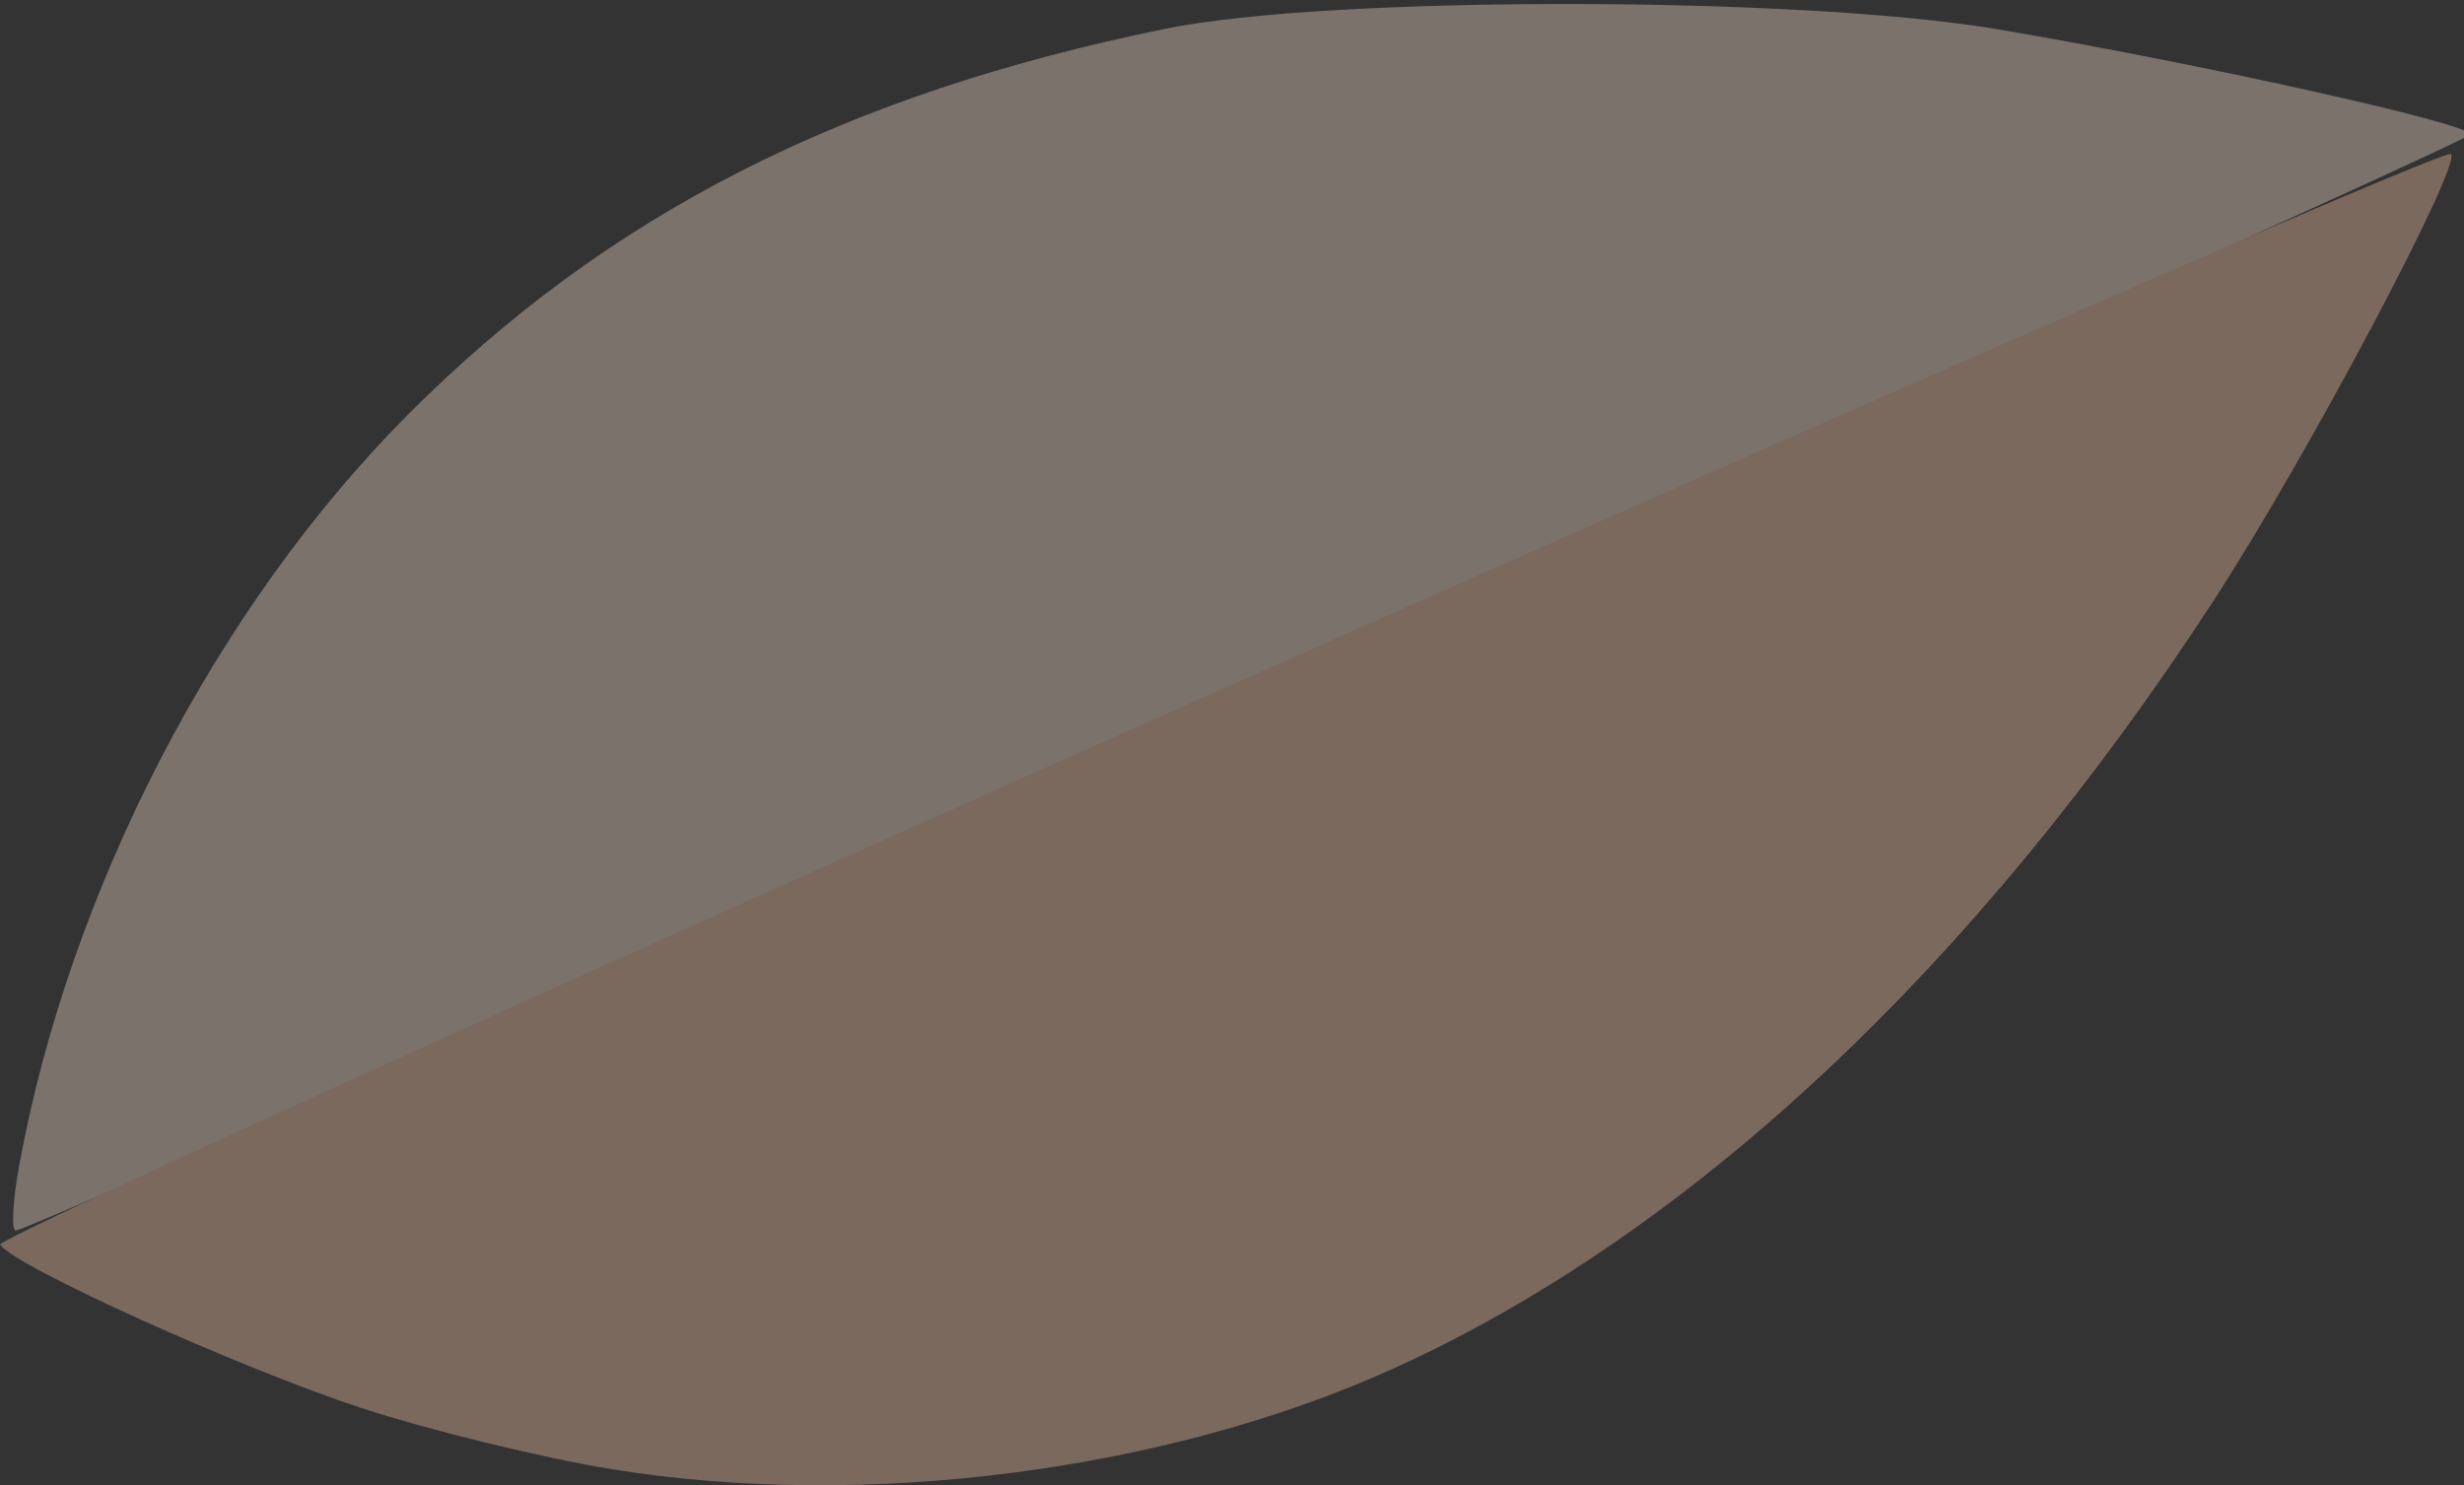 <?xml version="1.0" encoding="UTF-8" standalone="no"?>
<svg
   xmlns:dc="http://purl.org/dc/elements/1.1/"
   xmlns:cc="http://creativecommons.org/ns#"
   xmlns:rdf="http://www.w3.org/1999/02/22-rdf-syntax-ns#"
   xmlns:svg="http://www.w3.org/2000/svg"
   xmlns="http://www.w3.org/2000/svg"
   xmlns:sodipodi="http://sodipodi.sourceforge.net/DTD/sodipodi-0.dtd"
   xmlns:inkscape="http://www.inkscape.org/namespaces/inkscape"
   width="8.509mm"
   height="5.13mm"
   viewBox="0 0 8.509 5.13"
   version="1.1"
   id="svg1535"
   inkscape:version="1.0.1 (0767f8302a, 2020-10-17)"
   sodipodi:docname="stone13.svg">
  <rect x="0" y="0" width="8.509" height="5.13" fill="#333333" stroke="none"/>
  <defs
     id="defs1529" />
  <sodipodi:namedview
     id="base"
     pagecolor="#ffffff"
     bordercolor="#666666"
     borderopacity="1.0"
     inkscape:pageopacity="0.0"
     inkscape:pageshadow="2"
     inkscape:zoom="5.6"
     inkscape:cx="35.017561"
     inkscape:cy="6.1661244"
     inkscape:document-units="mm"
     inkscape:current-layer="layer1"
     inkscape:document-rotation="0"
     showgrid="false"
     inkscape:window-width="1280"
     inkscape:window-height="1376"
     inkscape:window-x="1280"
     inkscape:window-y="27"
     inkscape:window-maximized="0" />
  <g
     inkscape:label="Layer 1"
     inkscape:groupmode="layer"
     id="layer1"
     transform="translate(-63.342,-62.634)">
    <g
       id="g840"
       transform="rotate(28.569,65.628,70.235)">
      <path
         style="fill:none;stroke:none;stroke-width:0.265px;stroke-linecap:butt;stroke-linejoin:miter;stroke-opacity:1"
         d="m 61.992,68.701 c 0,0 -2.935,-6.029 6.145,-8.016 z"
         id="path833" />
      <path
         style="fill:none;stroke:none;stroke-width:0.265px;stroke-linecap:butt;stroke-linejoin:miter;stroke-opacity:1"
         d="m 61.992,68.701 c 0,0 6.961,0.939 6.145,-8.016"
         id="path835" />
    </g>
    <g
       id="g880"
       style="opacity:0.353">
      <path
         style="fill:#ffe6d5;stroke:none;stroke-width:0.179"
         d="m 19.835,50.365 c 0.655,-3.583 2.568,-7.28 5.064,-9.785 2.6,-2.61 5.672,-4.176 9.876,-5.032 2.125,-0.433 8.261,-0.429 10.841,0.007 2.622,0.443 6.161,1.23 6.161,1.37 0,0.112 -31.736,14.288 -31.986,14.288 -0.061,-7.4e-5 -0.041,-0.382 0.044,-0.848 z"
         id="path874"
         transform="matrix(0.265,0,0,0.265,58.152,53.313)" />
      <path
         style="fill:#ffccaa;stroke-width:0.047"
         d="m 65.457,67.709 c -0.24,-0.039 -0.63,-0.134 -0.868,-0.212 -0.415,-0.136 -1.202,-0.491 -1.246,-0.564 -0.027,-0.043 8.425,-3.805 8.463,-3.767 0.038,0.038 -0.5,1.051 -0.818,1.54 -0.825,1.269 -1.81,2.191 -2.834,2.655 -0.784,0.355 -1.824,0.489 -2.697,0.348 z"
         id="path876" />
    </g>
  </g>
</svg>
